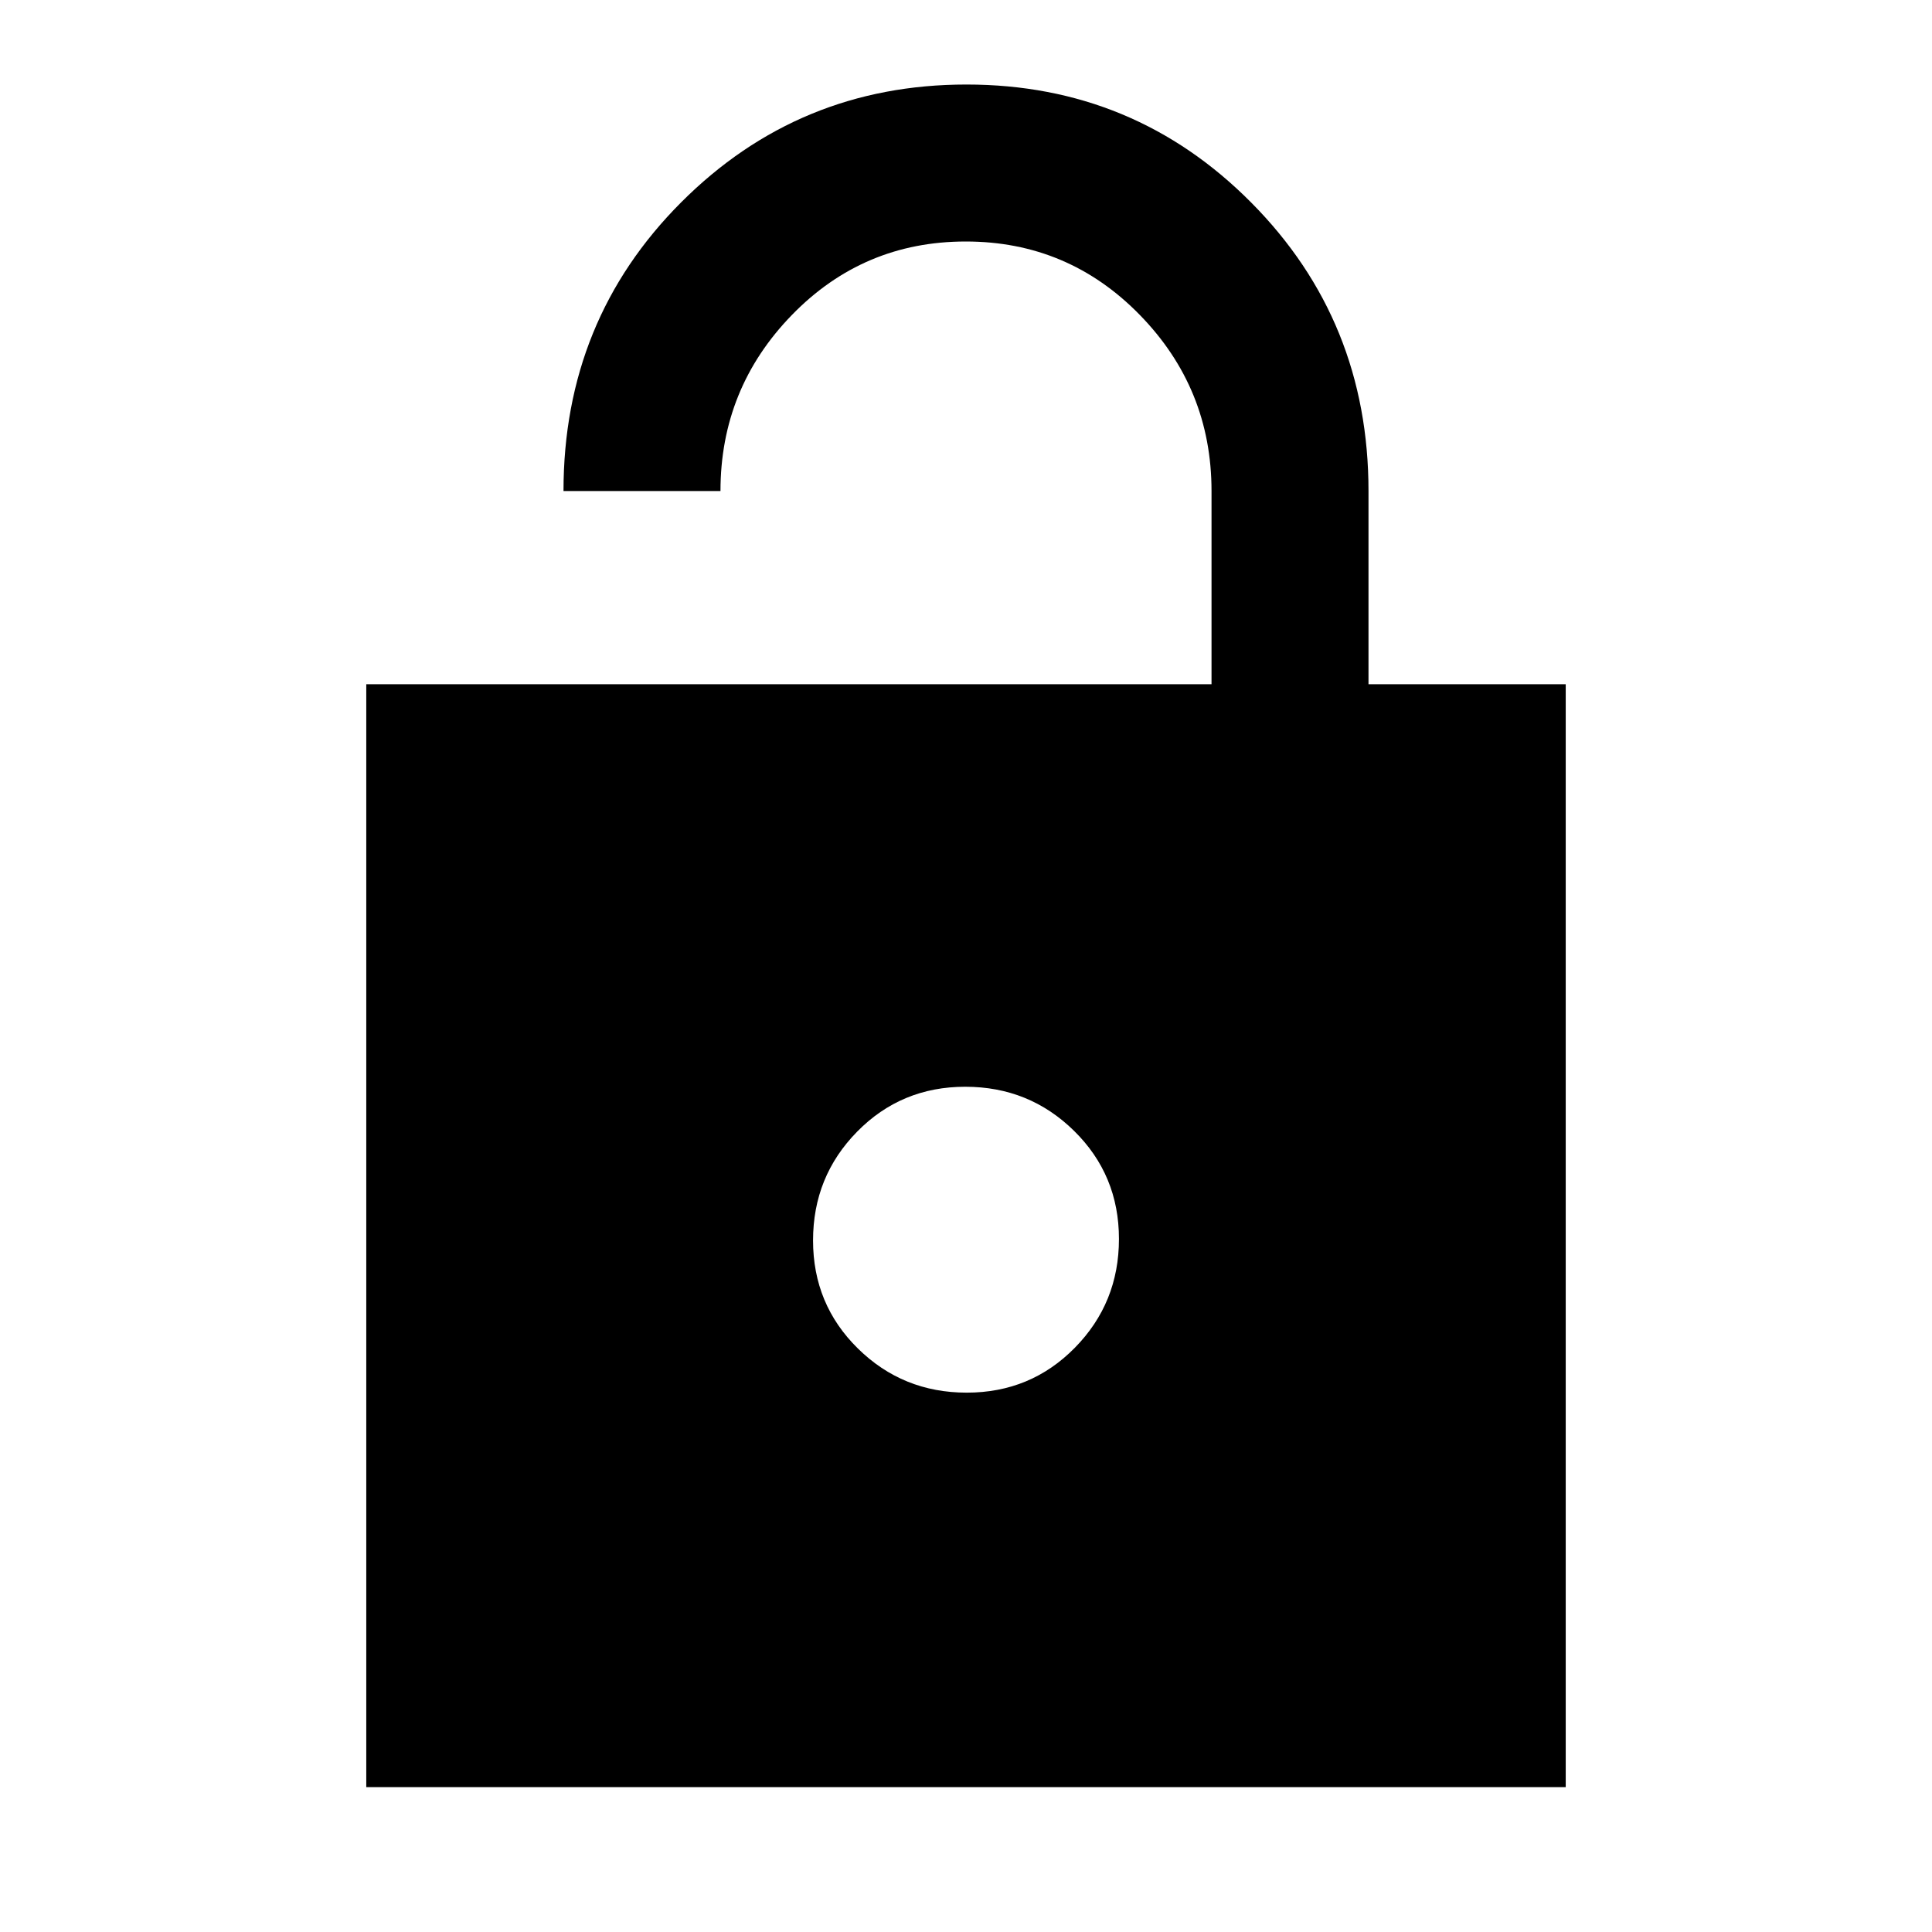 <svg xmlns="http://www.w3.org/2000/svg" height="20" viewBox="0 -960 960 960" width="20"><path d="M182-72v-548h420v-96q0-51-35.62-87.5t-86.5-36.5q-50.88 0-86.38 36.5Q358-767 358-716h-78q0-84.92 58.46-143.46Q396.91-918 480.23-918q83.31 0 141.54 58.7Q680-800.6 680-716v96h98v548H182Zm298.37-196q31.78 0 53.71-22.3Q556-312.59 556-344.37t-22.3-53.71Q511.41-420 479.63-420t-53.71 22.3Q404-375.41 404-343.63t22.3 53.71Q448.59-268 480.37-268Z"/></svg>